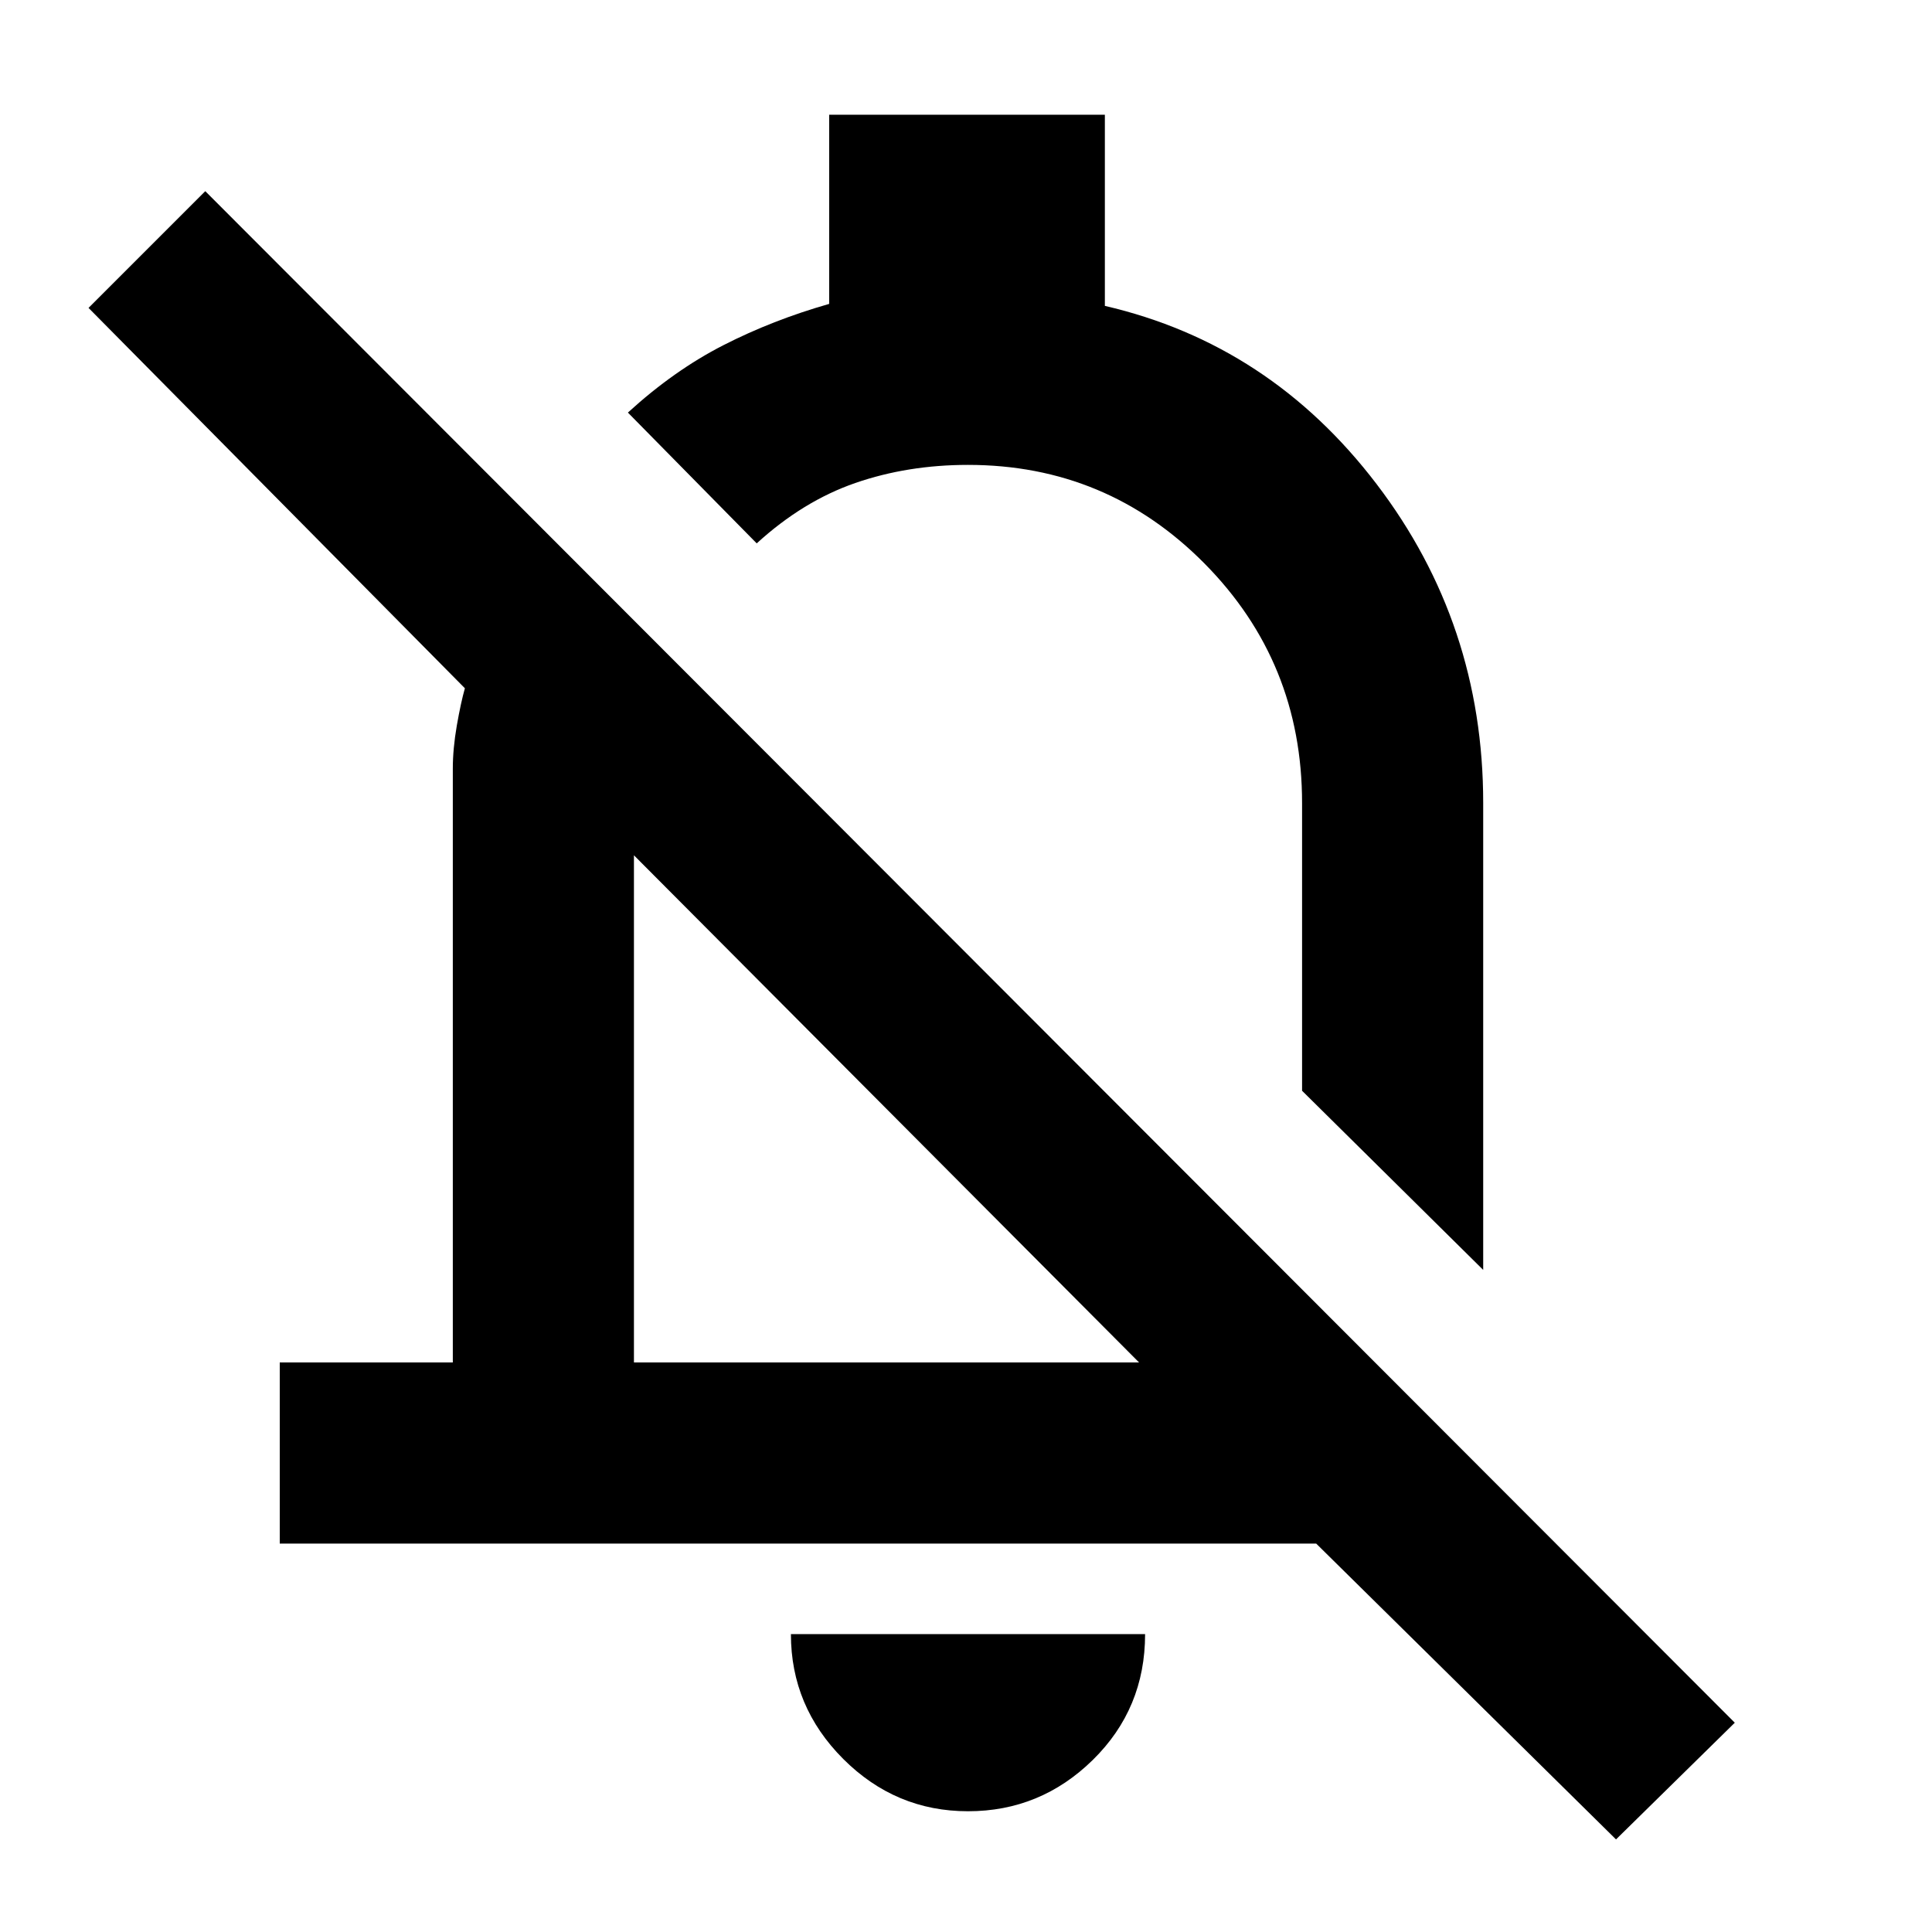 <svg xmlns="http://www.w3.org/2000/svg" height="40" width="40"><path d="M33.458 38.083 27.25 31.958H5.792V28.208H9.375V15.917Q9.375 15.5 9.458 15.021Q9.542 14.542 9.625 14.25L1.833 6.375L4.25 3.958L35.917 35.667ZM30.708 26.292 26.958 22.583V16.625Q26.958 13.708 24.938 11.667Q22.917 9.625 20.042 9.625Q18.792 9.625 17.708 10Q16.625 10.375 15.667 11.25L13 8.542Q13.958 7.667 14.979 7.146Q16 6.625 17.167 6.292V2.375H22.875V6.333Q26.292 7.125 28.5 10.021Q30.708 12.917 30.708 16.625ZM18.375 22.917Q18.375 22.917 18.375 22.917Q18.375 22.917 18.375 22.917ZM20.042 37.5Q18.542 37.5 17.458 36.417Q16.375 35.333 16.375 33.833H23.708Q23.708 35.375 22.625 36.438Q21.542 37.5 20.042 37.5ZM13.125 28.208H23.583L13.125 17.708Q13.125 17.708 13.125 17.708Q13.125 17.708 13.125 17.708ZM21.333 16.875Q21.333 16.875 21.333 16.875Q21.333 16.875 21.333 16.875Q21.333 16.875 21.333 16.875Q21.333 16.875 21.333 16.875Z"/></svg>